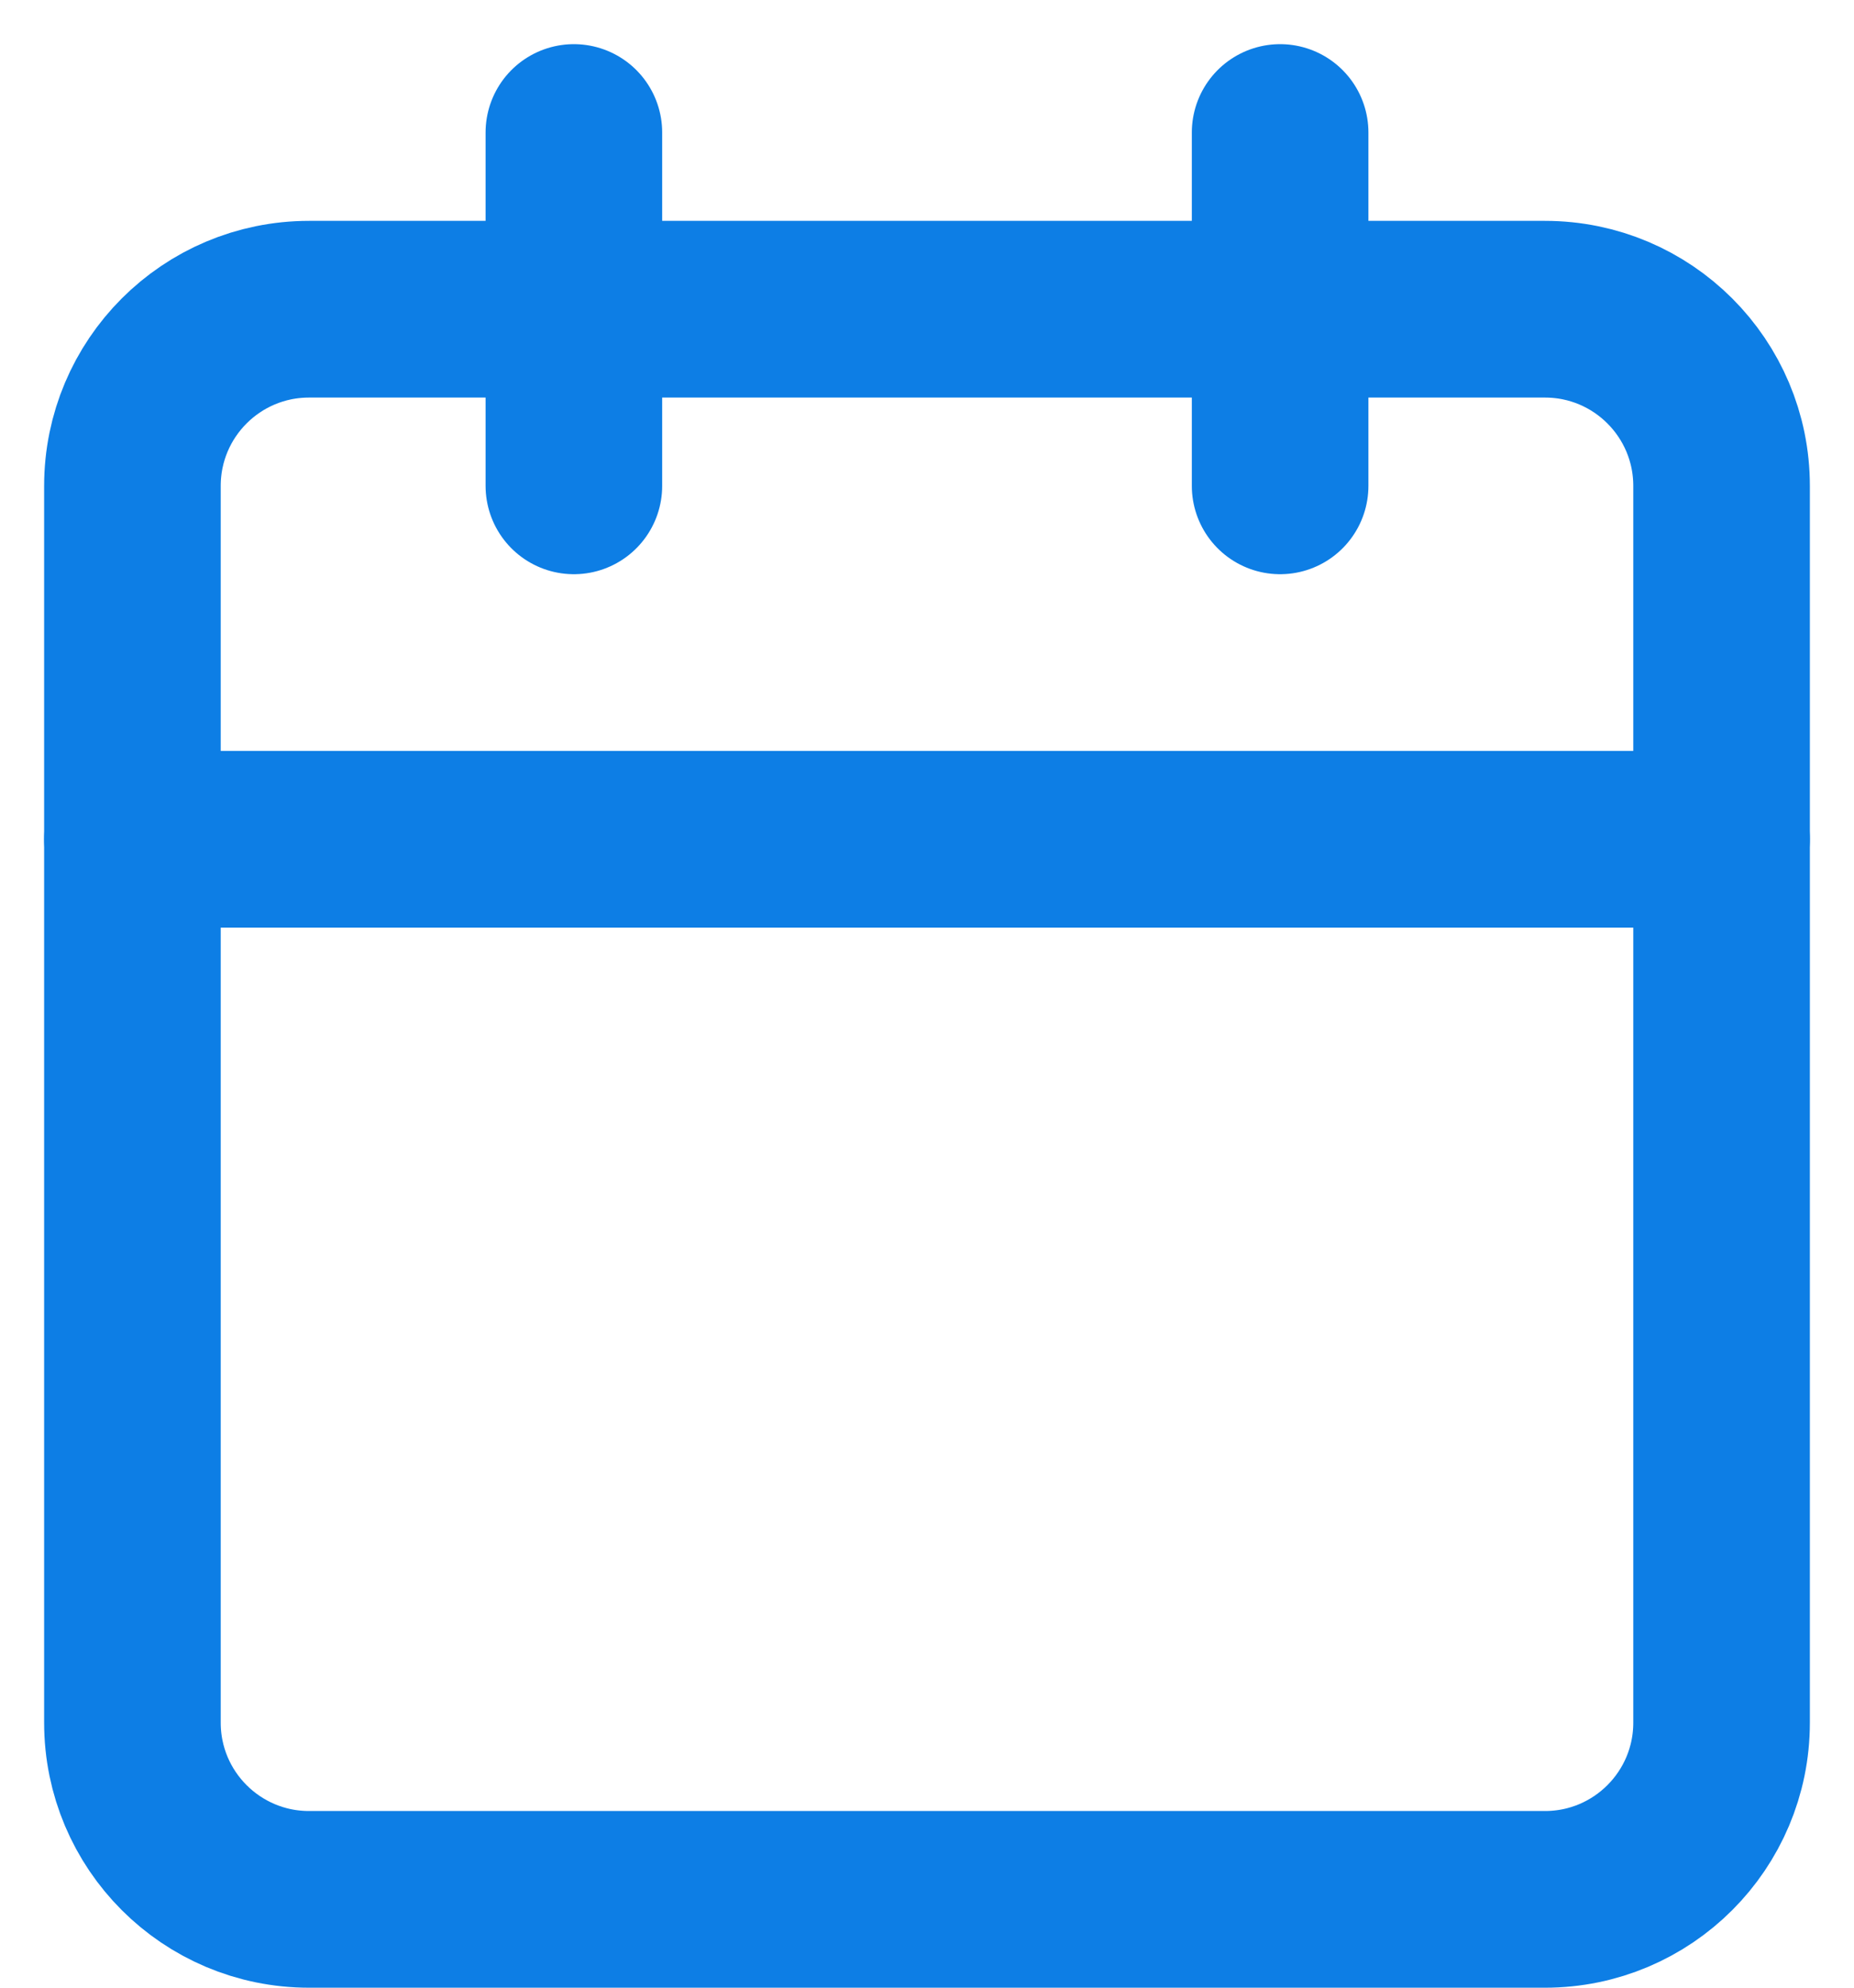<svg width="28" height="30" viewBox="0 0 28 30" fill="none" xmlns="http://www.w3.org/2000/svg">
<path d="M23.333 4.667H4.667C3.194 4.667 2 5.861 2 7.334V26C2 27.473 3.194 28.667 4.667 28.667H23.333C24.806 28.667 26 27.473 26 26V7.334C26 5.861 24.806 4.667 23.333 4.667Z" stroke="#0D7EE5" stroke-width="2.667" stroke-linecap="round" stroke-linejoin="round"/>
<path d="M19.333 2V7.333" stroke="#0D7EE5" stroke-width="2.667" stroke-linecap="round" stroke-linejoin="round"/>
<path d="M8.667 2V7.333" stroke="#0D7EE5" stroke-width="2.667" stroke-linecap="round" stroke-linejoin="round"/>
<path d="M2 12.667H26" stroke="#0D7EE5" stroke-width="2.667" stroke-linecap="round" stroke-linejoin="round"/>
</svg>
